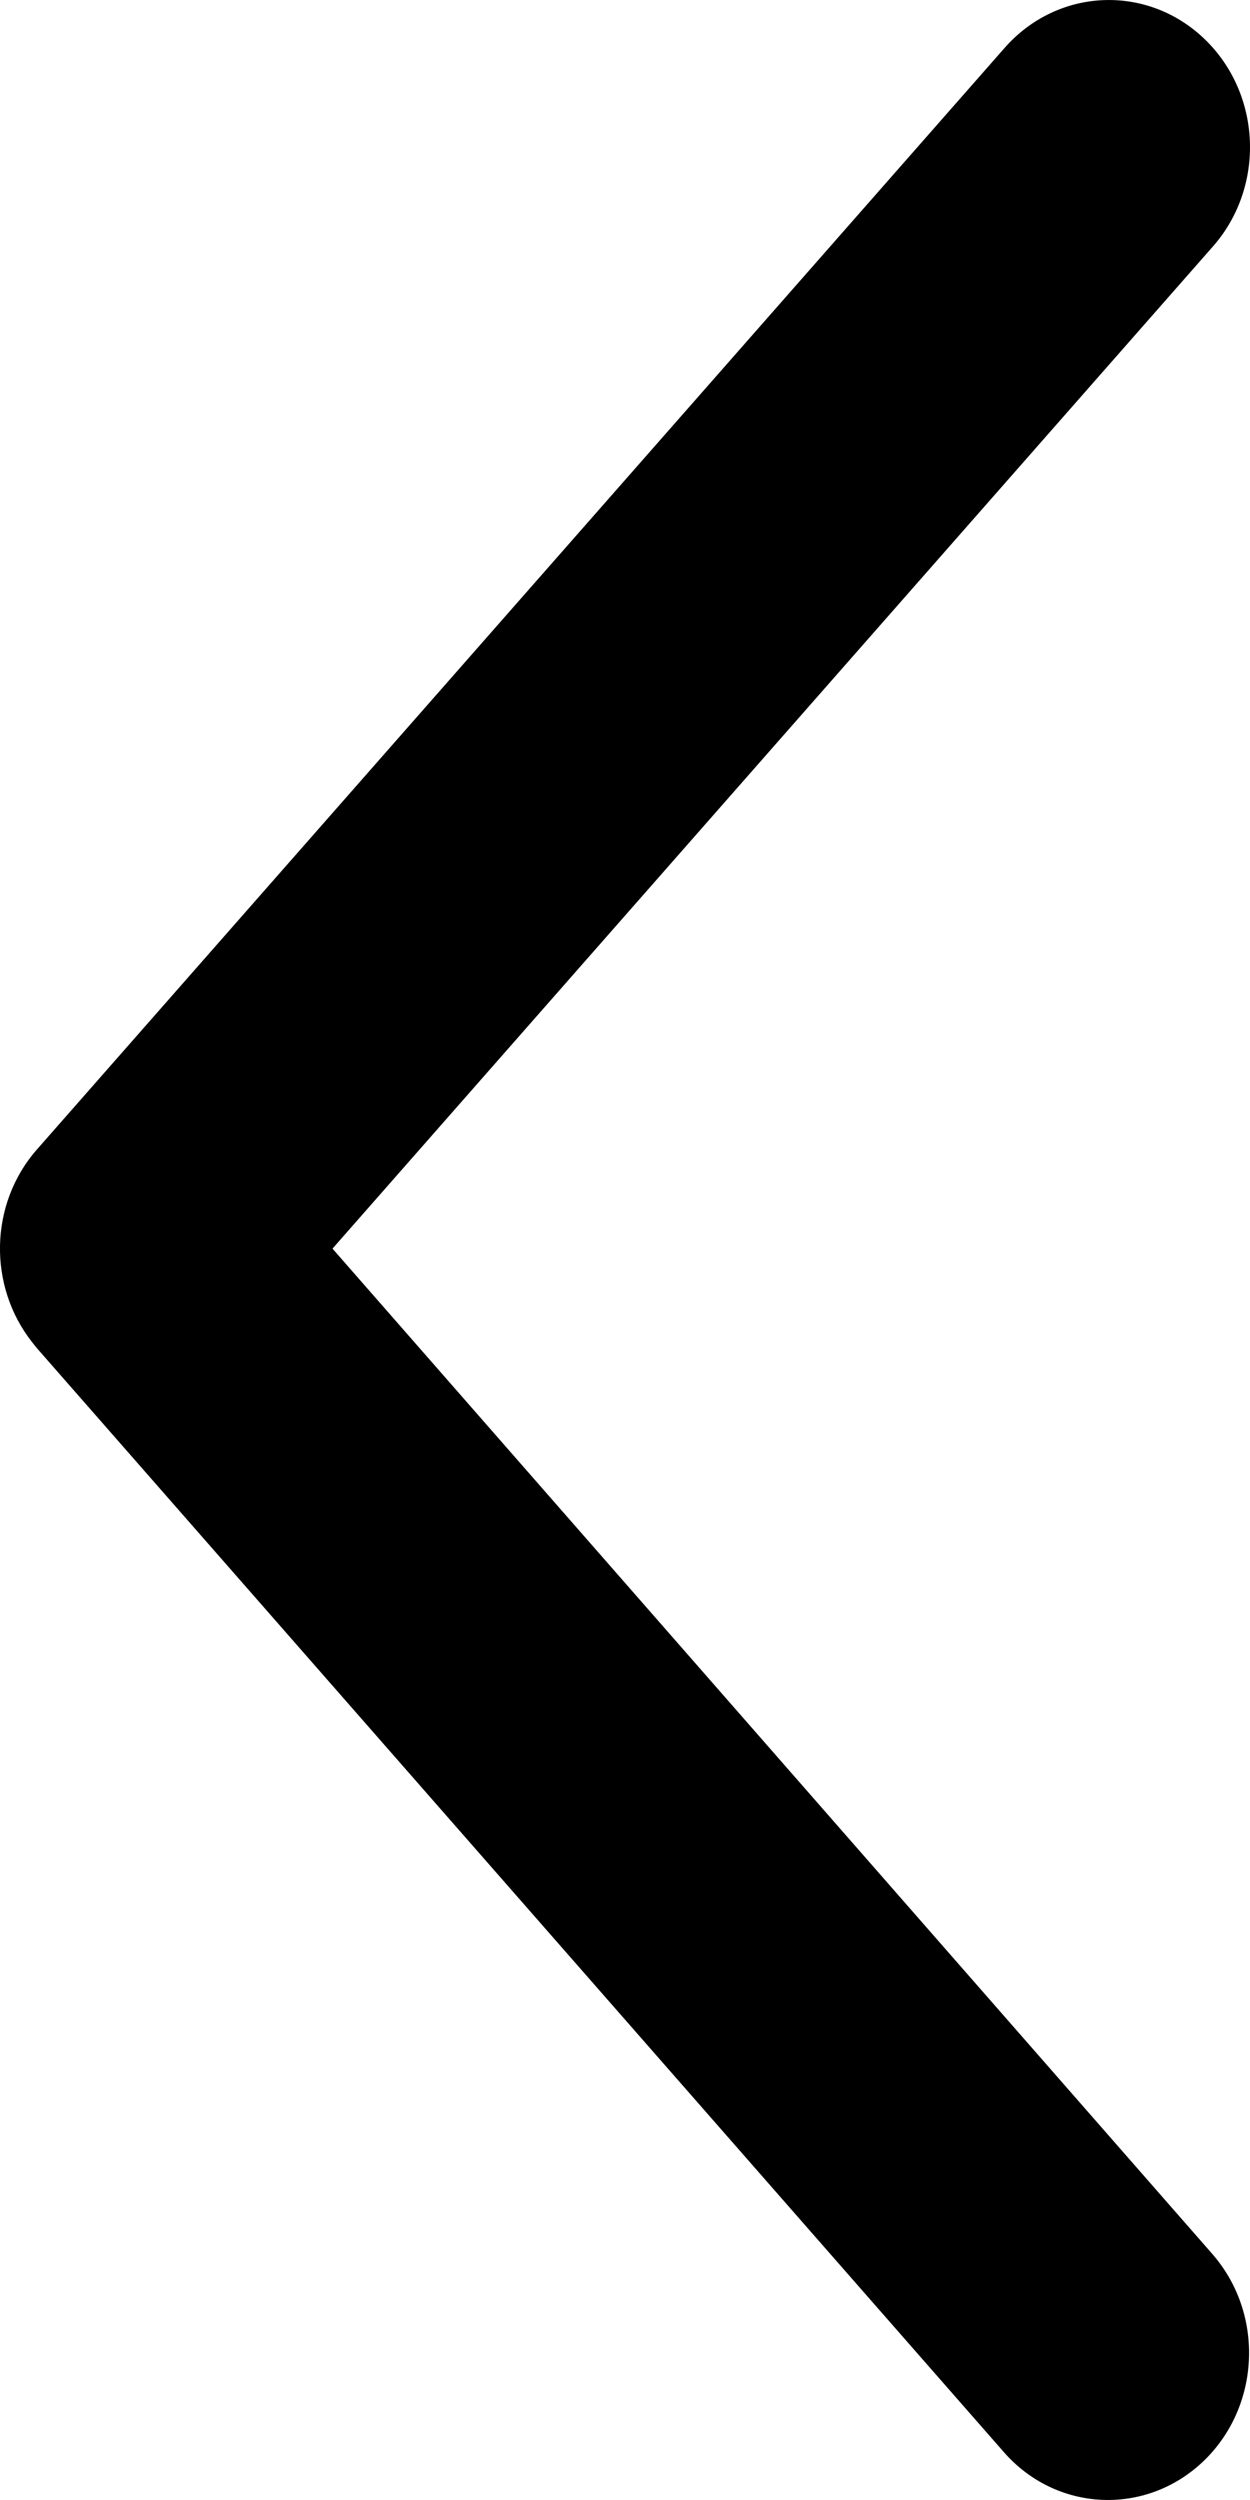 ﻿<?xml version="1.0" encoding="utf-8"?>
<svg version="1.1" xmlns:xlink="http://www.w3.org/1999/xlink" width="10px" height="20px" xmlns="http://www.w3.org/2000/svg">
  <g transform="matrix(1 0 0 1 -888 -146 )">
    <path d="M 0.297 9.194  C -0.089 9.632  -0.095 10.291  0.256 10.736  C 0.269 10.754  0.286 10.774  0.301 10.792  C 0.301 10.792  8.03 19.616  8.03 19.616  C 8.45 20.097  9.164 20.13  9.625 19.692  C 10.085 19.254  10.118 18.51  9.697 18.03  C 9.697 18.03  2.66 9.989  2.66 9.989  C 2.66 9.989  9.704 1.971  9.704 1.971  C 10.124 1.493  10.094 0.749  9.633 0.309  C 9.174 -0.129  8.461 -0.098  8.038 0.382  C 8.038 0.382  0.297 9.194  0.297 9.194  Z " fill-rule="nonzero" fill="#000000" stroke="none" transform="matrix(1 0 0 1 888 146 )" />
  </g>
</svg>